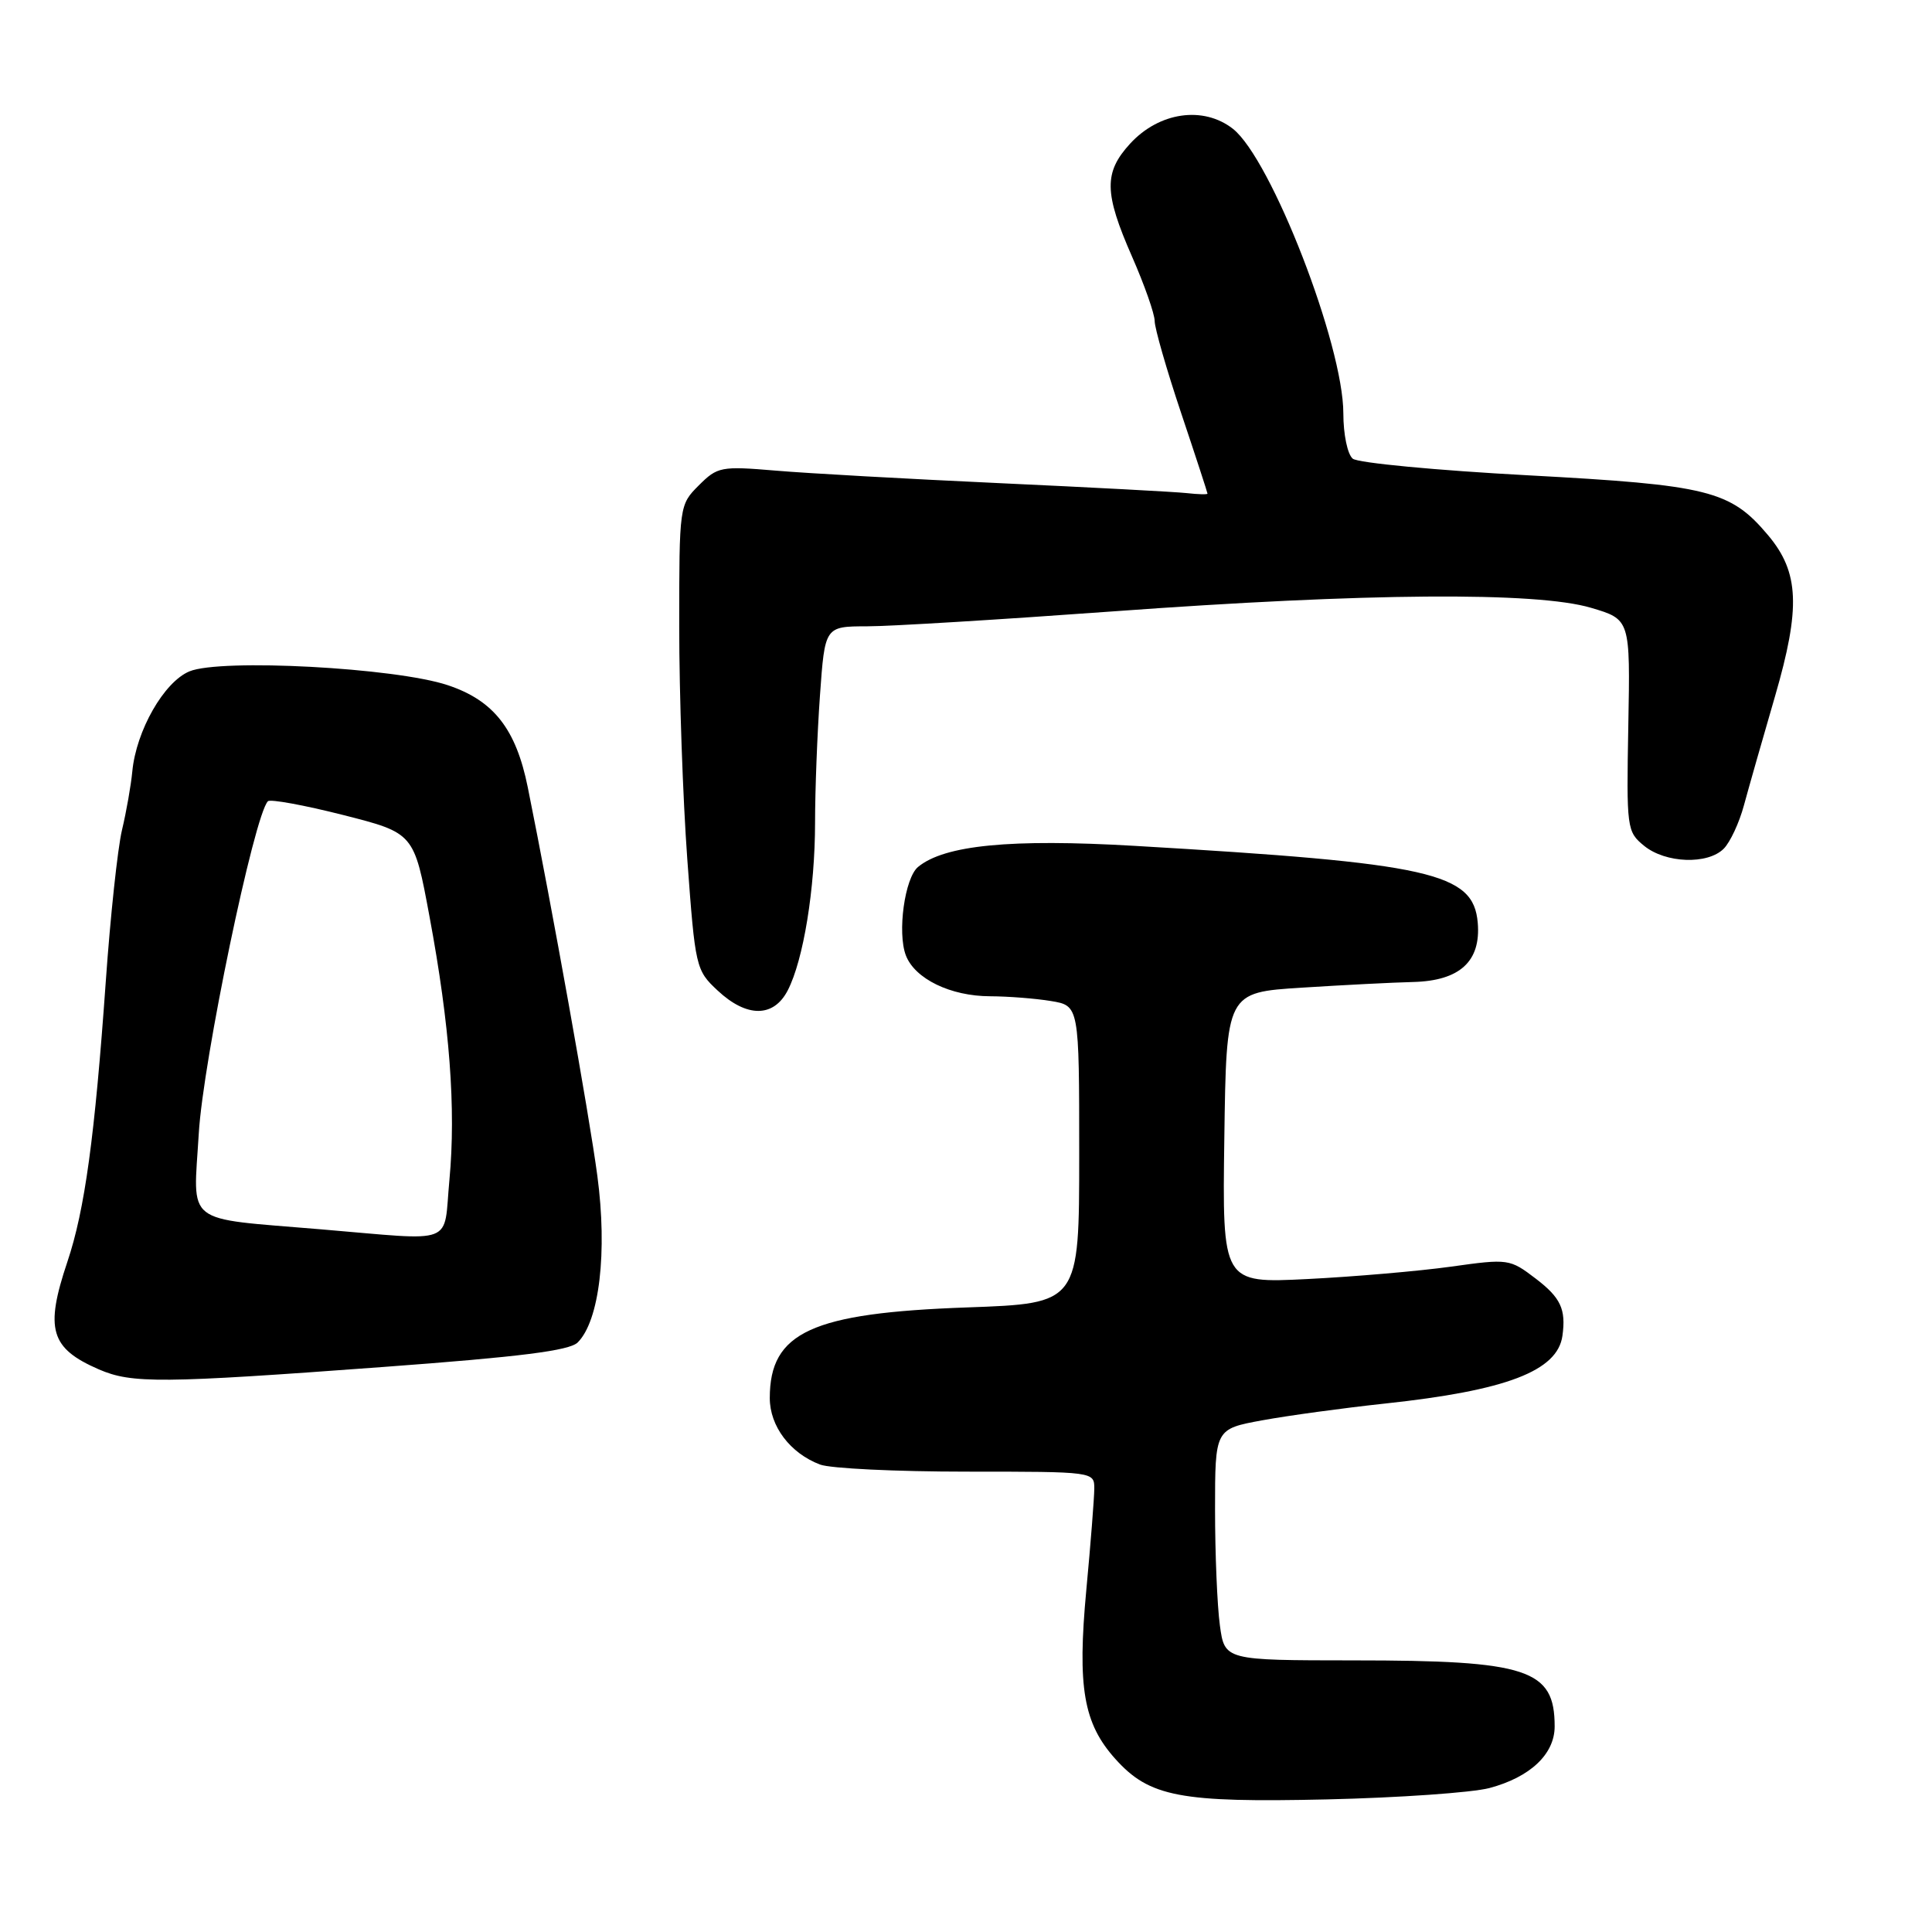 <?xml version="1.0" encoding="UTF-8" standalone="no"?>
<!DOCTYPE svg PUBLIC "-//W3C//DTD SVG 1.1//EN" "http://www.w3.org/Graphics/SVG/1.1/DTD/svg11.dtd" >
<svg xmlns="http://www.w3.org/2000/svg" xmlns:xlink="http://www.w3.org/1999/xlink" version="1.1" viewBox="0 0 256 256">
 <g >
 <path fill="currentColor"
d=" M 197.34 236.93 C 202.76 235.49 206.00 232.43 206.00 228.76 C 206.00 221.18 202.47 220.01 179.39 220.01 C 162.27 220.00 162.27 220.00 161.64 215.36 C 161.29 212.81 161.00 205.91 161.00 200.03 C 161.00 189.35 161.00 189.35 167.25 188.20 C 170.69 187.57 178.00 186.57 183.50 185.98 C 199.58 184.26 206.38 181.67 207.03 177.00 C 207.52 173.48 206.80 171.95 203.50 169.43 C 200.05 166.80 199.87 166.77 192.25 167.84 C 187.99 168.43 179.43 169.17 173.23 169.48 C 161.96 170.04 161.96 170.04 162.23 150.77 C 162.50 131.50 162.50 131.50 172.50 130.87 C 178.00 130.52 184.64 130.18 187.25 130.12 C 193.43 129.96 196.24 127.39 195.81 122.28 C 195.24 115.63 189.69 114.38 150.34 112.08 C 133.91 111.12 125.14 111.98 121.64 114.88 C 119.88 116.35 118.88 123.57 120.03 126.59 C 121.22 129.70 125.95 132.00 131.20 132.01 C 133.57 132.02 137.19 132.30 139.25 132.64 C 143.00 133.26 143.00 133.26 143.00 152.99 C 143.00 172.71 143.00 172.71 128.16 173.24 C 107.56 173.97 102.00 176.52 102.00 185.25 C 102.00 188.98 104.70 192.56 108.66 194.06 C 110.02 194.58 118.75 195.00 128.07 195.00 C 144.96 195.00 145.00 195.01 145.00 197.25 C 144.99 198.49 144.52 204.54 143.94 210.70 C 142.74 223.58 143.56 228.37 147.80 233.08 C 152.31 238.10 156.37 238.87 175.84 238.43 C 185.37 238.21 195.04 237.53 197.34 236.93 Z  M 50.79 181.13 C 68.94 179.79 75.46 178.97 76.55 177.88 C 79.43 175.00 80.50 165.90 79.15 155.79 C 78.08 147.73 73.15 120.23 69.93 104.31 C 68.37 96.59 65.42 92.82 59.33 90.79 C 52.38 88.47 29.26 87.24 25.10 88.96 C 21.73 90.36 18.04 96.82 17.53 102.23 C 17.36 104.03 16.75 107.53 16.16 110.00 C 15.58 112.47 14.62 121.47 14.02 130.00 C 12.56 150.64 11.24 160.33 8.92 167.22 C 5.93 176.13 6.67 178.66 13.10 181.45 C 17.46 183.34 21.35 183.31 50.79 181.13 Z  M 104.38 131.23 C 106.46 127.20 108.00 117.76 108.00 108.97 C 108.00 104.76 108.29 97.19 108.65 92.15 C 109.30 83.00 109.30 83.00 114.90 82.99 C 117.98 82.99 132.65 82.09 147.50 81.01 C 181.03 78.56 203.60 78.39 210.83 80.54 C 216.02 82.08 216.02 82.08 215.76 96.12 C 215.51 109.81 215.56 110.20 217.86 112.08 C 220.70 114.39 226.27 114.59 228.40 112.46 C 229.25 111.61 230.46 109.02 231.08 106.71 C 231.71 104.39 233.56 97.89 235.20 92.26 C 238.61 80.53 238.41 75.83 234.28 70.92 C 229.28 64.98 226.42 64.27 202.45 62.98 C 190.38 62.33 179.94 61.34 179.25 60.78 C 178.55 60.21 178.00 57.55 178.00 54.78 C 178.00 45.69 168.44 21.07 163.37 17.07 C 159.45 14.00 153.60 14.84 149.75 19.03 C 146.25 22.85 146.29 25.55 150.00 34.00 C 151.65 37.76 153.00 41.60 153.00 42.54 C 153.00 43.48 154.57 48.95 156.50 54.71 C 158.43 60.46 160.00 65.28 160.00 65.41 C 160.00 65.54 158.76 65.51 157.25 65.34 C 155.74 65.17 144.57 64.58 132.44 64.02 C 120.31 63.46 106.97 62.72 102.79 62.36 C 95.53 61.75 95.07 61.84 92.59 64.32 C 90.02 66.89 90.00 67.01 90.00 83.06 C 90.00 91.94 90.48 105.80 91.07 113.85 C 92.12 128.18 92.20 128.56 95.09 131.25 C 98.95 134.86 102.51 134.85 104.38 131.23 Z  M 42.50 162.89 C 24.15 161.34 25.61 162.49 26.34 150.18 C 26.90 140.58 33.69 107.97 35.50 106.17 C 35.81 105.86 40.29 106.68 45.46 107.99 C 54.86 110.38 54.86 110.38 56.91 121.44 C 59.60 135.87 60.43 146.90 59.55 156.35 C 58.72 165.16 60.67 164.41 42.50 162.89 Z "/>
</g>
</svg>